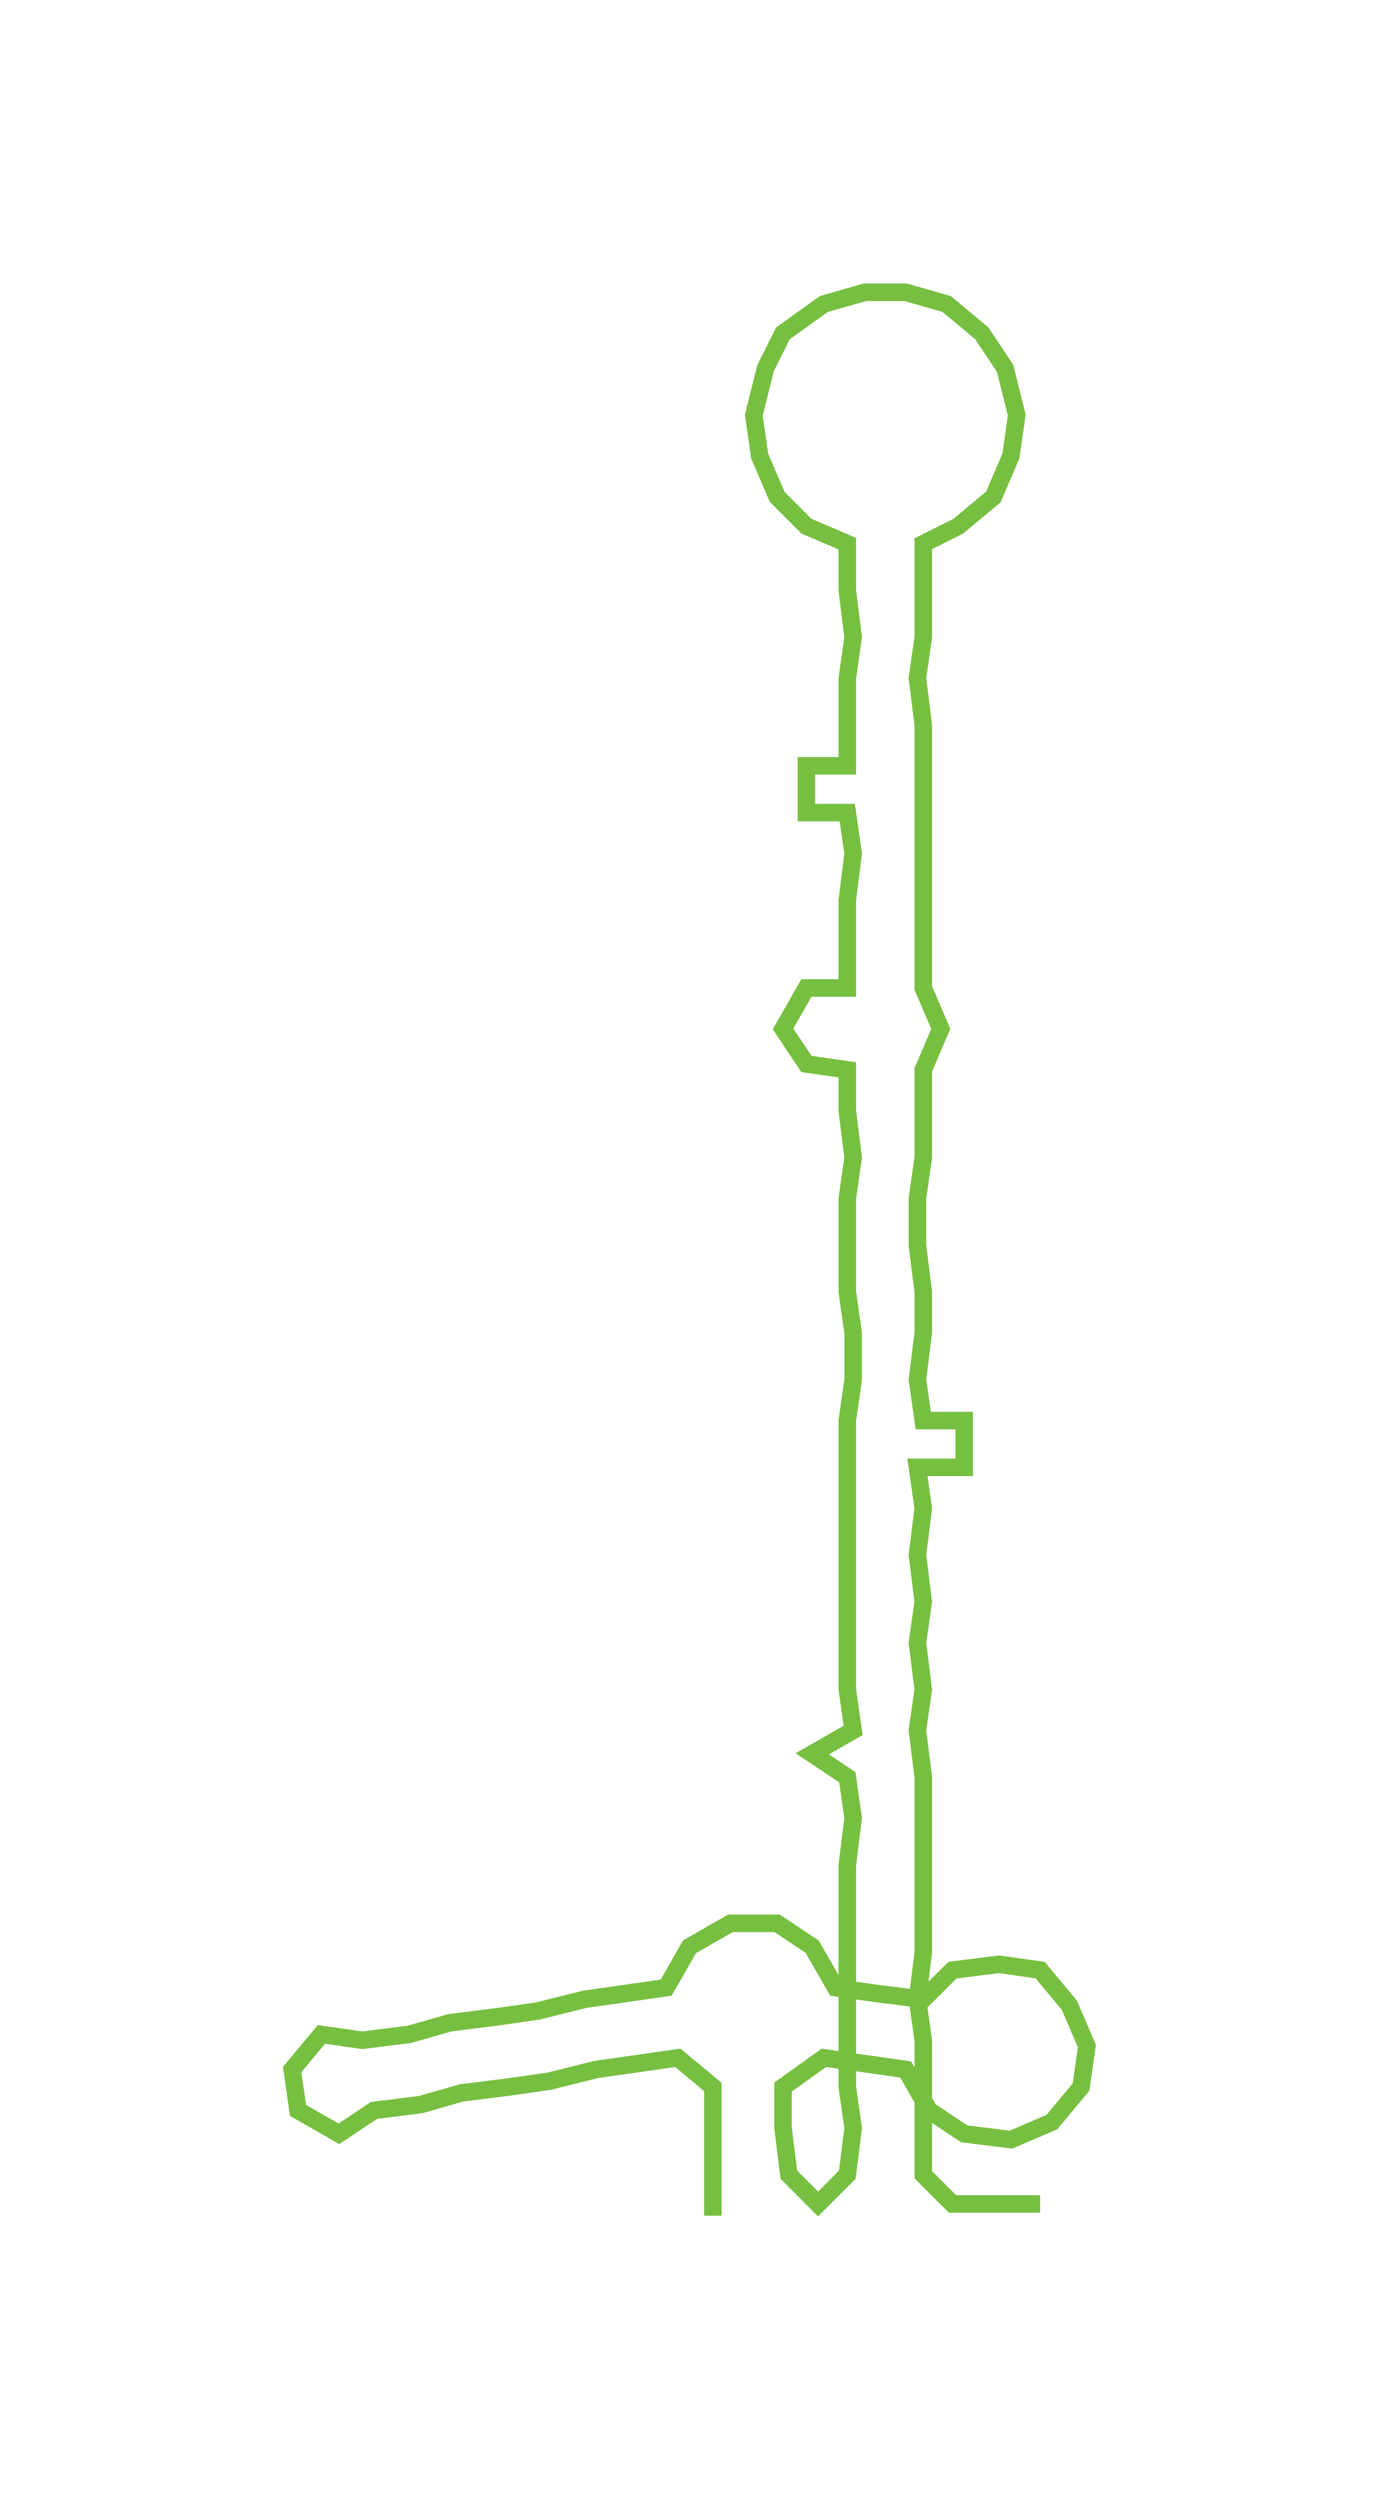 <ns0:svg xmlns:ns0="http://www.w3.org/2000/svg" width="165.68px" height="300px" viewBox="0 0 236.16 427.62"><ns0:path style="stroke:#77bf40;stroke-width:3px;fill:none;" d="M122 379 L122 379 L122 372 L122 364 L122 357 L116 352 L109 353 L102 354 L94 356 L87 357 L79 358 L72 360 L64 361 L58 365 L51 361 L50 354 L55 348 L62 349 L70 348 L77 346 L85 345 L92 344 L100 342 L107 341 L114 340 L118 333 L125 329 L133 329 L139 333 L143 340 L150 341 L158 342 L163 337 L171 336 L178 337 L183 343 L186 350 L185 357 L180 363 L173 366 L165 365 L159 361 L155 354 L148 353 L141 352 L134 357 L134 364 L135 372 L140 377 L145 372 L146 364 L145 357 L145 349 L145 342 L145 334 L145 326 L145 319 L146 311 L145 304 L139 300 L146 296 L145 289 L145 281 L145 274 L145 266 L145 258 L145 251 L145 243 L146 236 L146 228 L145 221 L145 213 L145 205 L146 198 L145 190 L145 183 L138 182 L134 176 L138 169 L145 169 L145 161 L145 154 L146 146 L145 139 L138 139 L138 131 L145 131 L145 124 L145 116 L146 109 L145 101 L145 93 L138 90 L133 85 L130 78 L129 71 L131 63 L134 57 L141 52 L148 50 L155 50 L162 52 L168 57 L172 63 L174 71 L173 78 L170 85 L164 90 L158 93 L158 101 L158 109 L157 116 L158 124 L158 131 L158 139 L158 146 L158 154 L158 161 L158 169 L161 176 L158 183 L158 190 L158 198 L157 205 L157 213 L158 221 L158 228 L157 236 L158 243 L165 243 L165 251 L157 251 L158 258 L157 266 L158 274 L157 281 L158 289 L157 296 L158 304 L158 311 L158 319 L158 326 L158 334 L157 342 L158 349 L158 357 L158 364 L158 372 L163 377 L171 377 L178 377" /></ns0:svg>